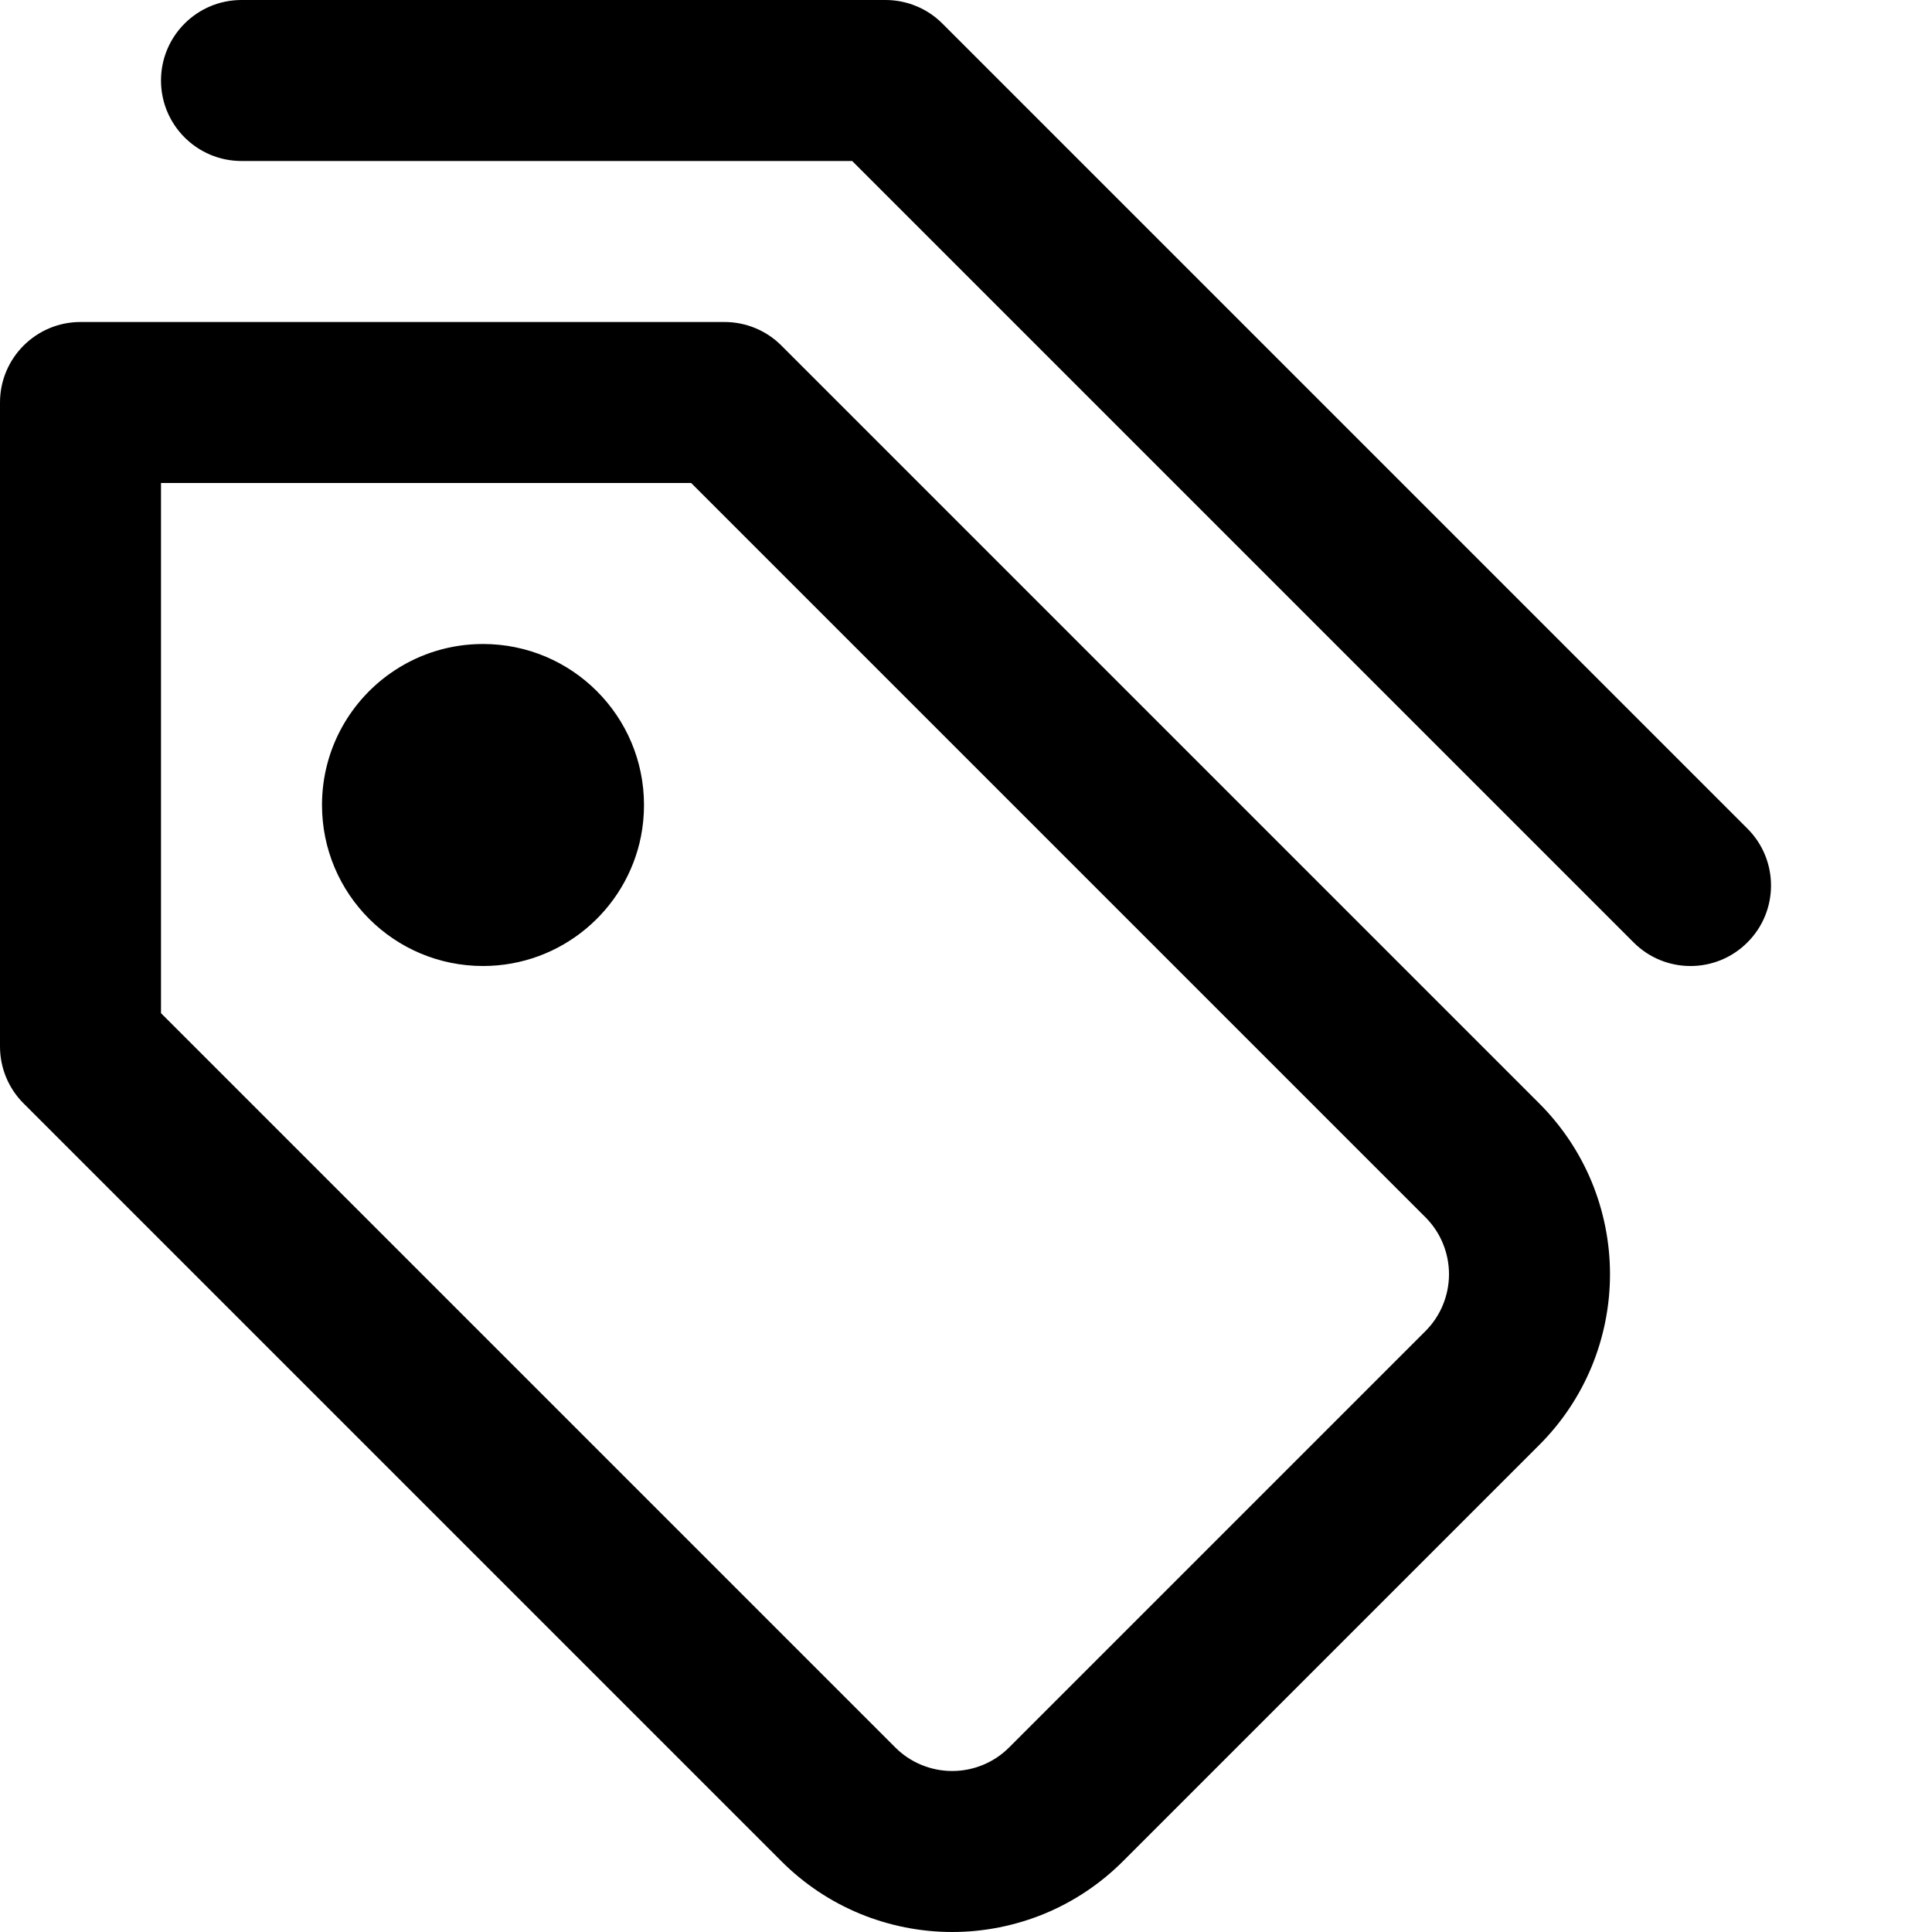 <svg width="24" height="24" viewBox="0 0 24 24" fill="none" xmlns="http://www.w3.org/2000/svg">
<g clip-path="url(#clip0_223_3118)">
<path fill-rule="evenodd" clip-rule="evenodd" d="M2 1C2 0.448 2.448 0 3 0L11 0C11.265 0 11.52 0.105 11.707 0.293L21.707 10.293C22.098 10.683 22.098 11.317 21.707 11.707C21.317 12.098 20.683 12.098 20.293 11.707L10.586 2H3C2.448 2 2 1.552 2 1ZM0 5C0 4.448 0.448 4 1 4H9C9.265 4 9.52 4.105 9.707 4.293L19.121 13.707L19.121 13.707C19.4 13.986 19.621 14.316 19.772 14.68C19.922 15.044 20 15.434 20 15.829C20 16.223 19.922 16.613 19.772 16.977C19.621 17.341 19.4 17.672 19.121 17.95L17.435 16.808L17.707 16.536L17.707 16.536C17.8 16.443 17.874 16.333 17.924 16.211C17.974 16.09 18 15.96 18 15.829C18 15.697 17.974 15.567 17.924 15.446C17.874 15.324 17.8 15.214 17.707 15.121L17.707 15.121L8.586 6H2V6.355L0 5ZM2 6.355L0 5L0 13C0 13.265 0.105 13.52 0.293 13.707L9.707 23.121L9.707 23.121C9.985 23.4 10.316 23.621 10.68 23.772C11.044 23.922 11.434 24 11.829 24C12.223 24 12.613 23.922 12.977 23.772C13.341 23.621 13.671 23.4 13.95 23.121L13.95 23.121L19.121 17.95L17.435 16.808L17.435 16.808L7.962 10.392C7.987 10.265 8 10.134 8 10C8 8.895 7.105 8 6 8C5.597 8 5.222 8.119 4.908 8.324L2 6.355ZM4.908 8.324L2 6.355V12.586L11.121 21.707L11.121 21.707C11.214 21.8 11.324 21.874 11.446 21.924C11.567 21.974 11.697 22 11.829 22C11.96 22 12.09 21.974 12.211 21.924C12.333 21.874 12.443 21.8 12.536 21.707L12.536 21.707L17.435 16.808L7.962 10.392C7.779 11.309 6.97 12 6 12C4.895 12 4 11.105 4 10C4 9.298 4.361 8.681 4.908 8.324Z" fill="black"/>
</g>
<defs>
<clipPath id="clip0_223_3118">
<rect width="24" height="24" fill="white"/>
</clipPath>
</defs>
</svg>
